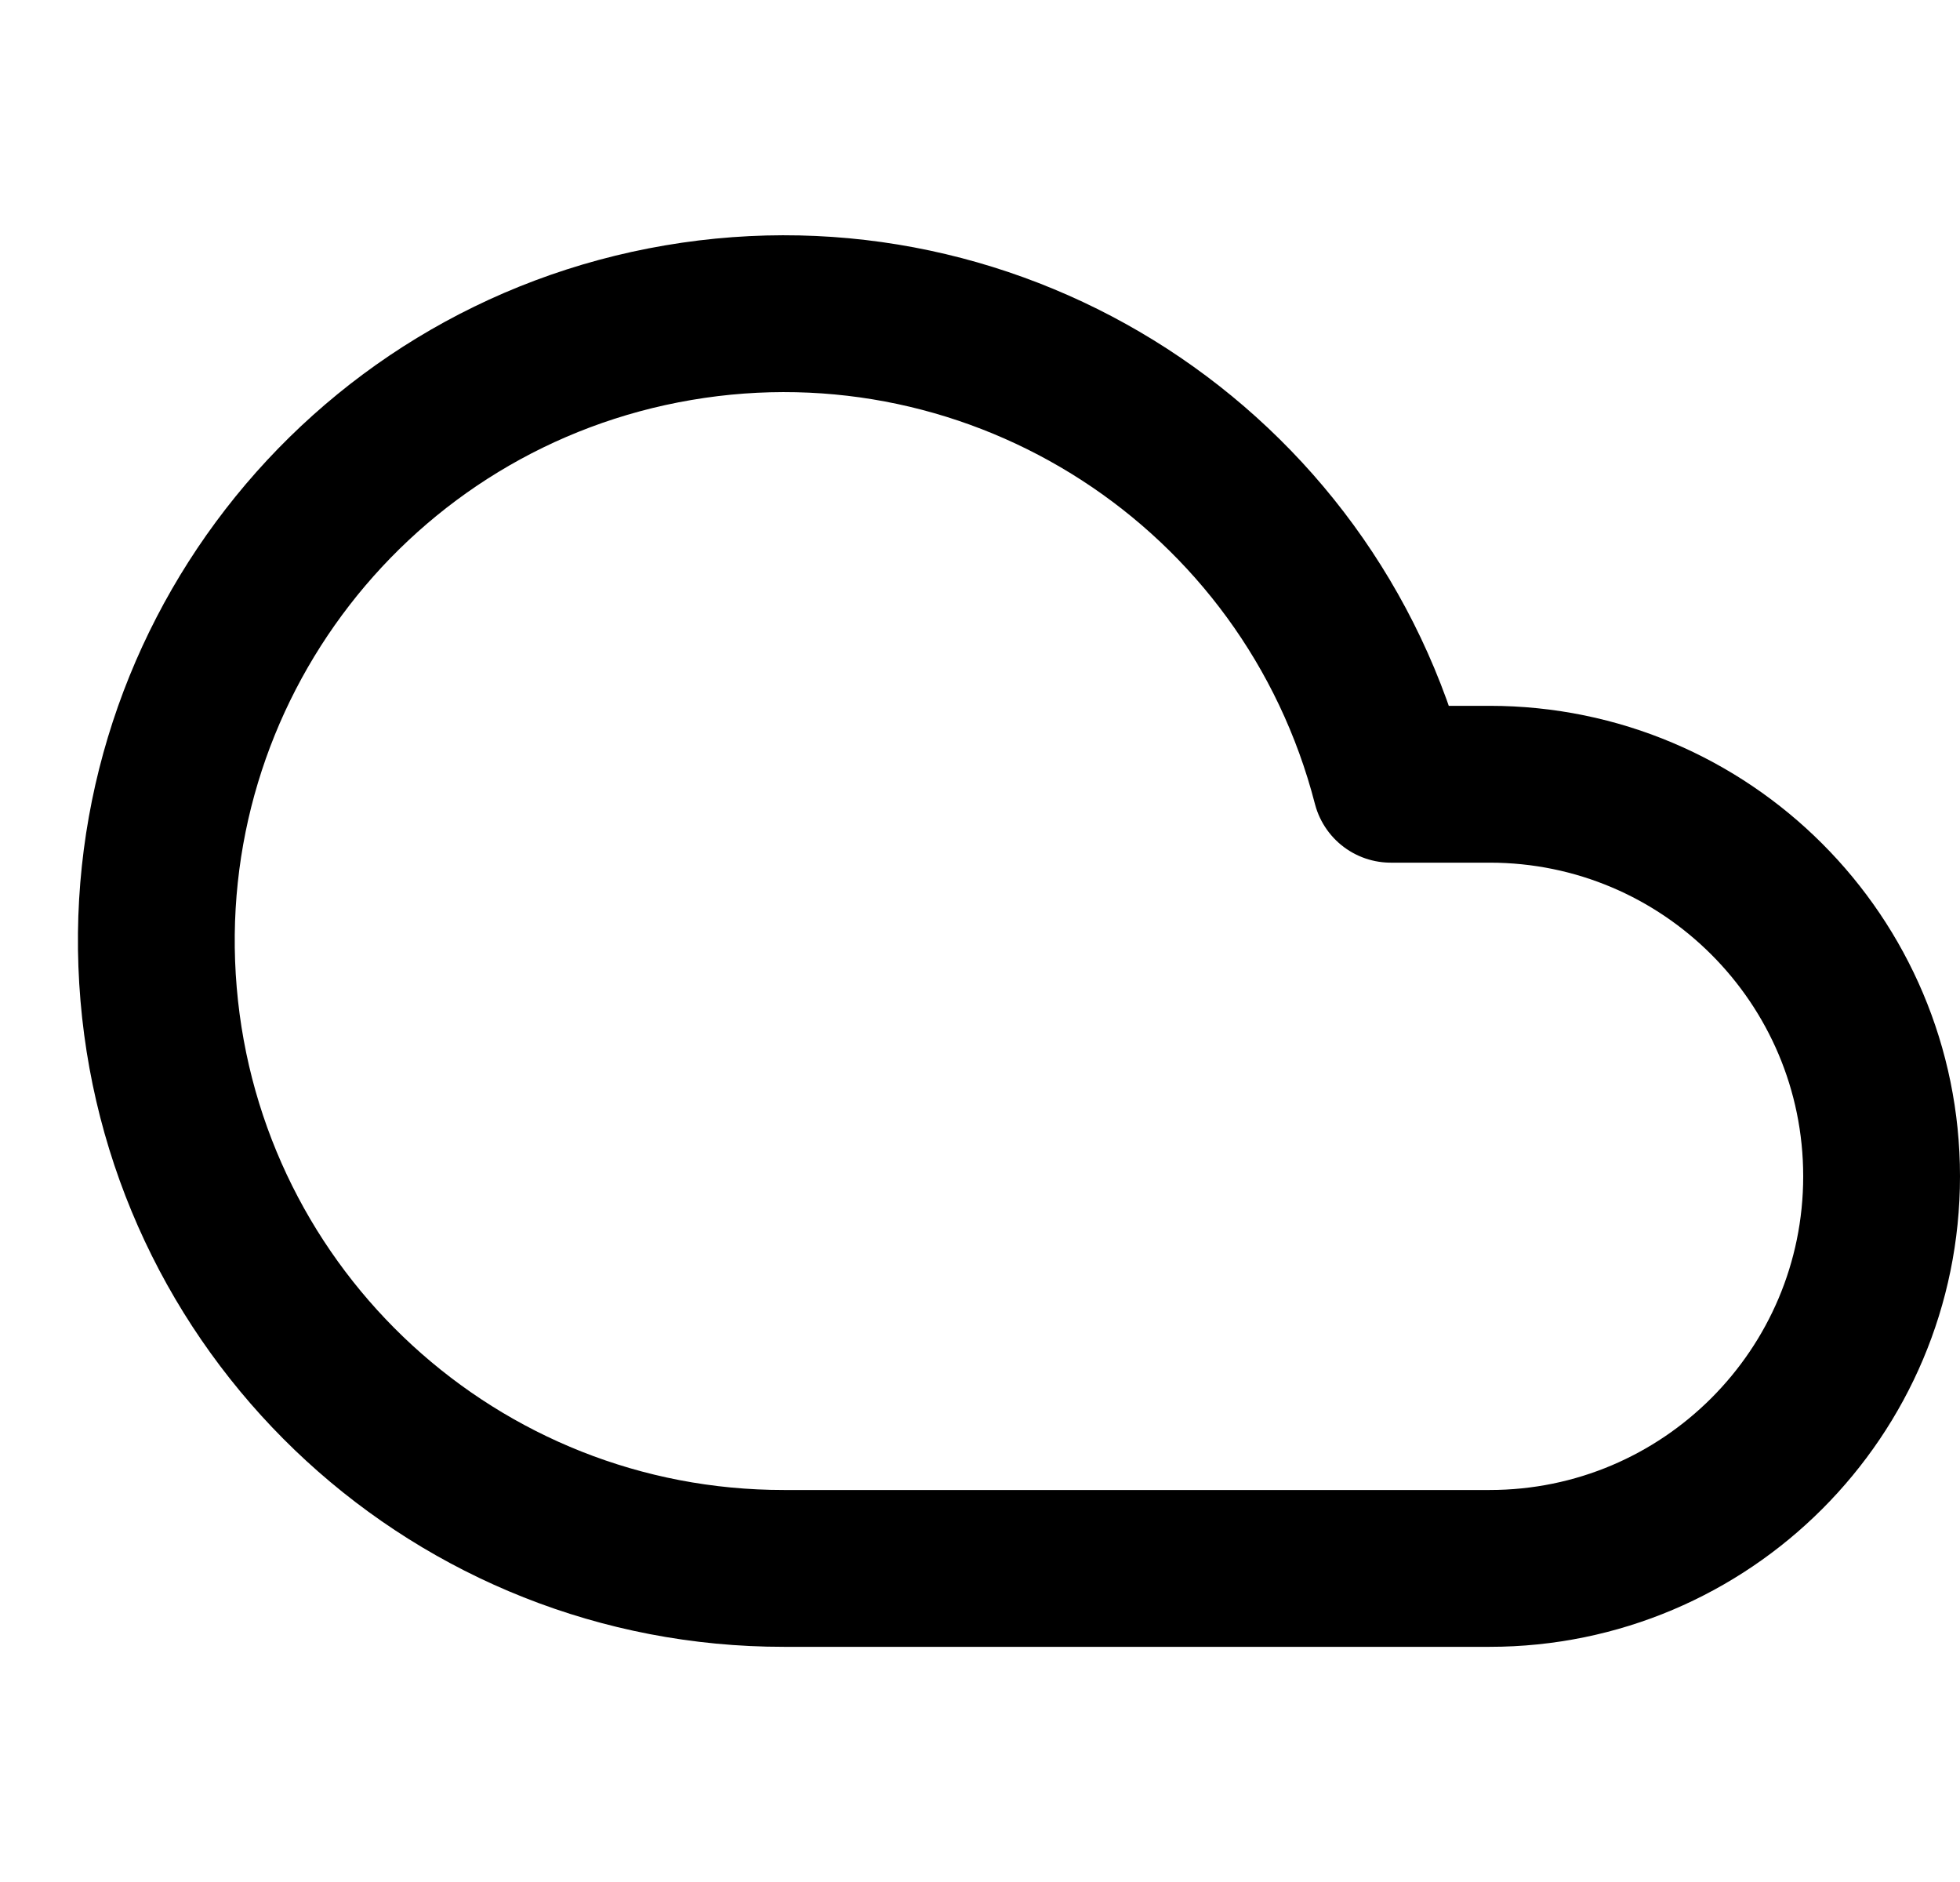<svg width="25" height="24" viewBox="0 0 25 24" fill="none" xmlns="http://www.w3.org/2000/svg">
<path fill-rule="evenodd" clip-rule="evenodd" d="M19 10.001H17.74C16.7 5.975 12.75 3.416 8.651 4.115C4.552 4.813 1.671 8.535 2.023 12.678C2.375 16.821 5.842 20.004 10 20.001H19C21.761 20.001 24 17.762 24 15.001C24 12.24 21.761 10.001 19 10.001Z" stroke="currentColor" stroke-width="2" stroke-linecap="round" stroke-linejoin="round"/>
</svg>
